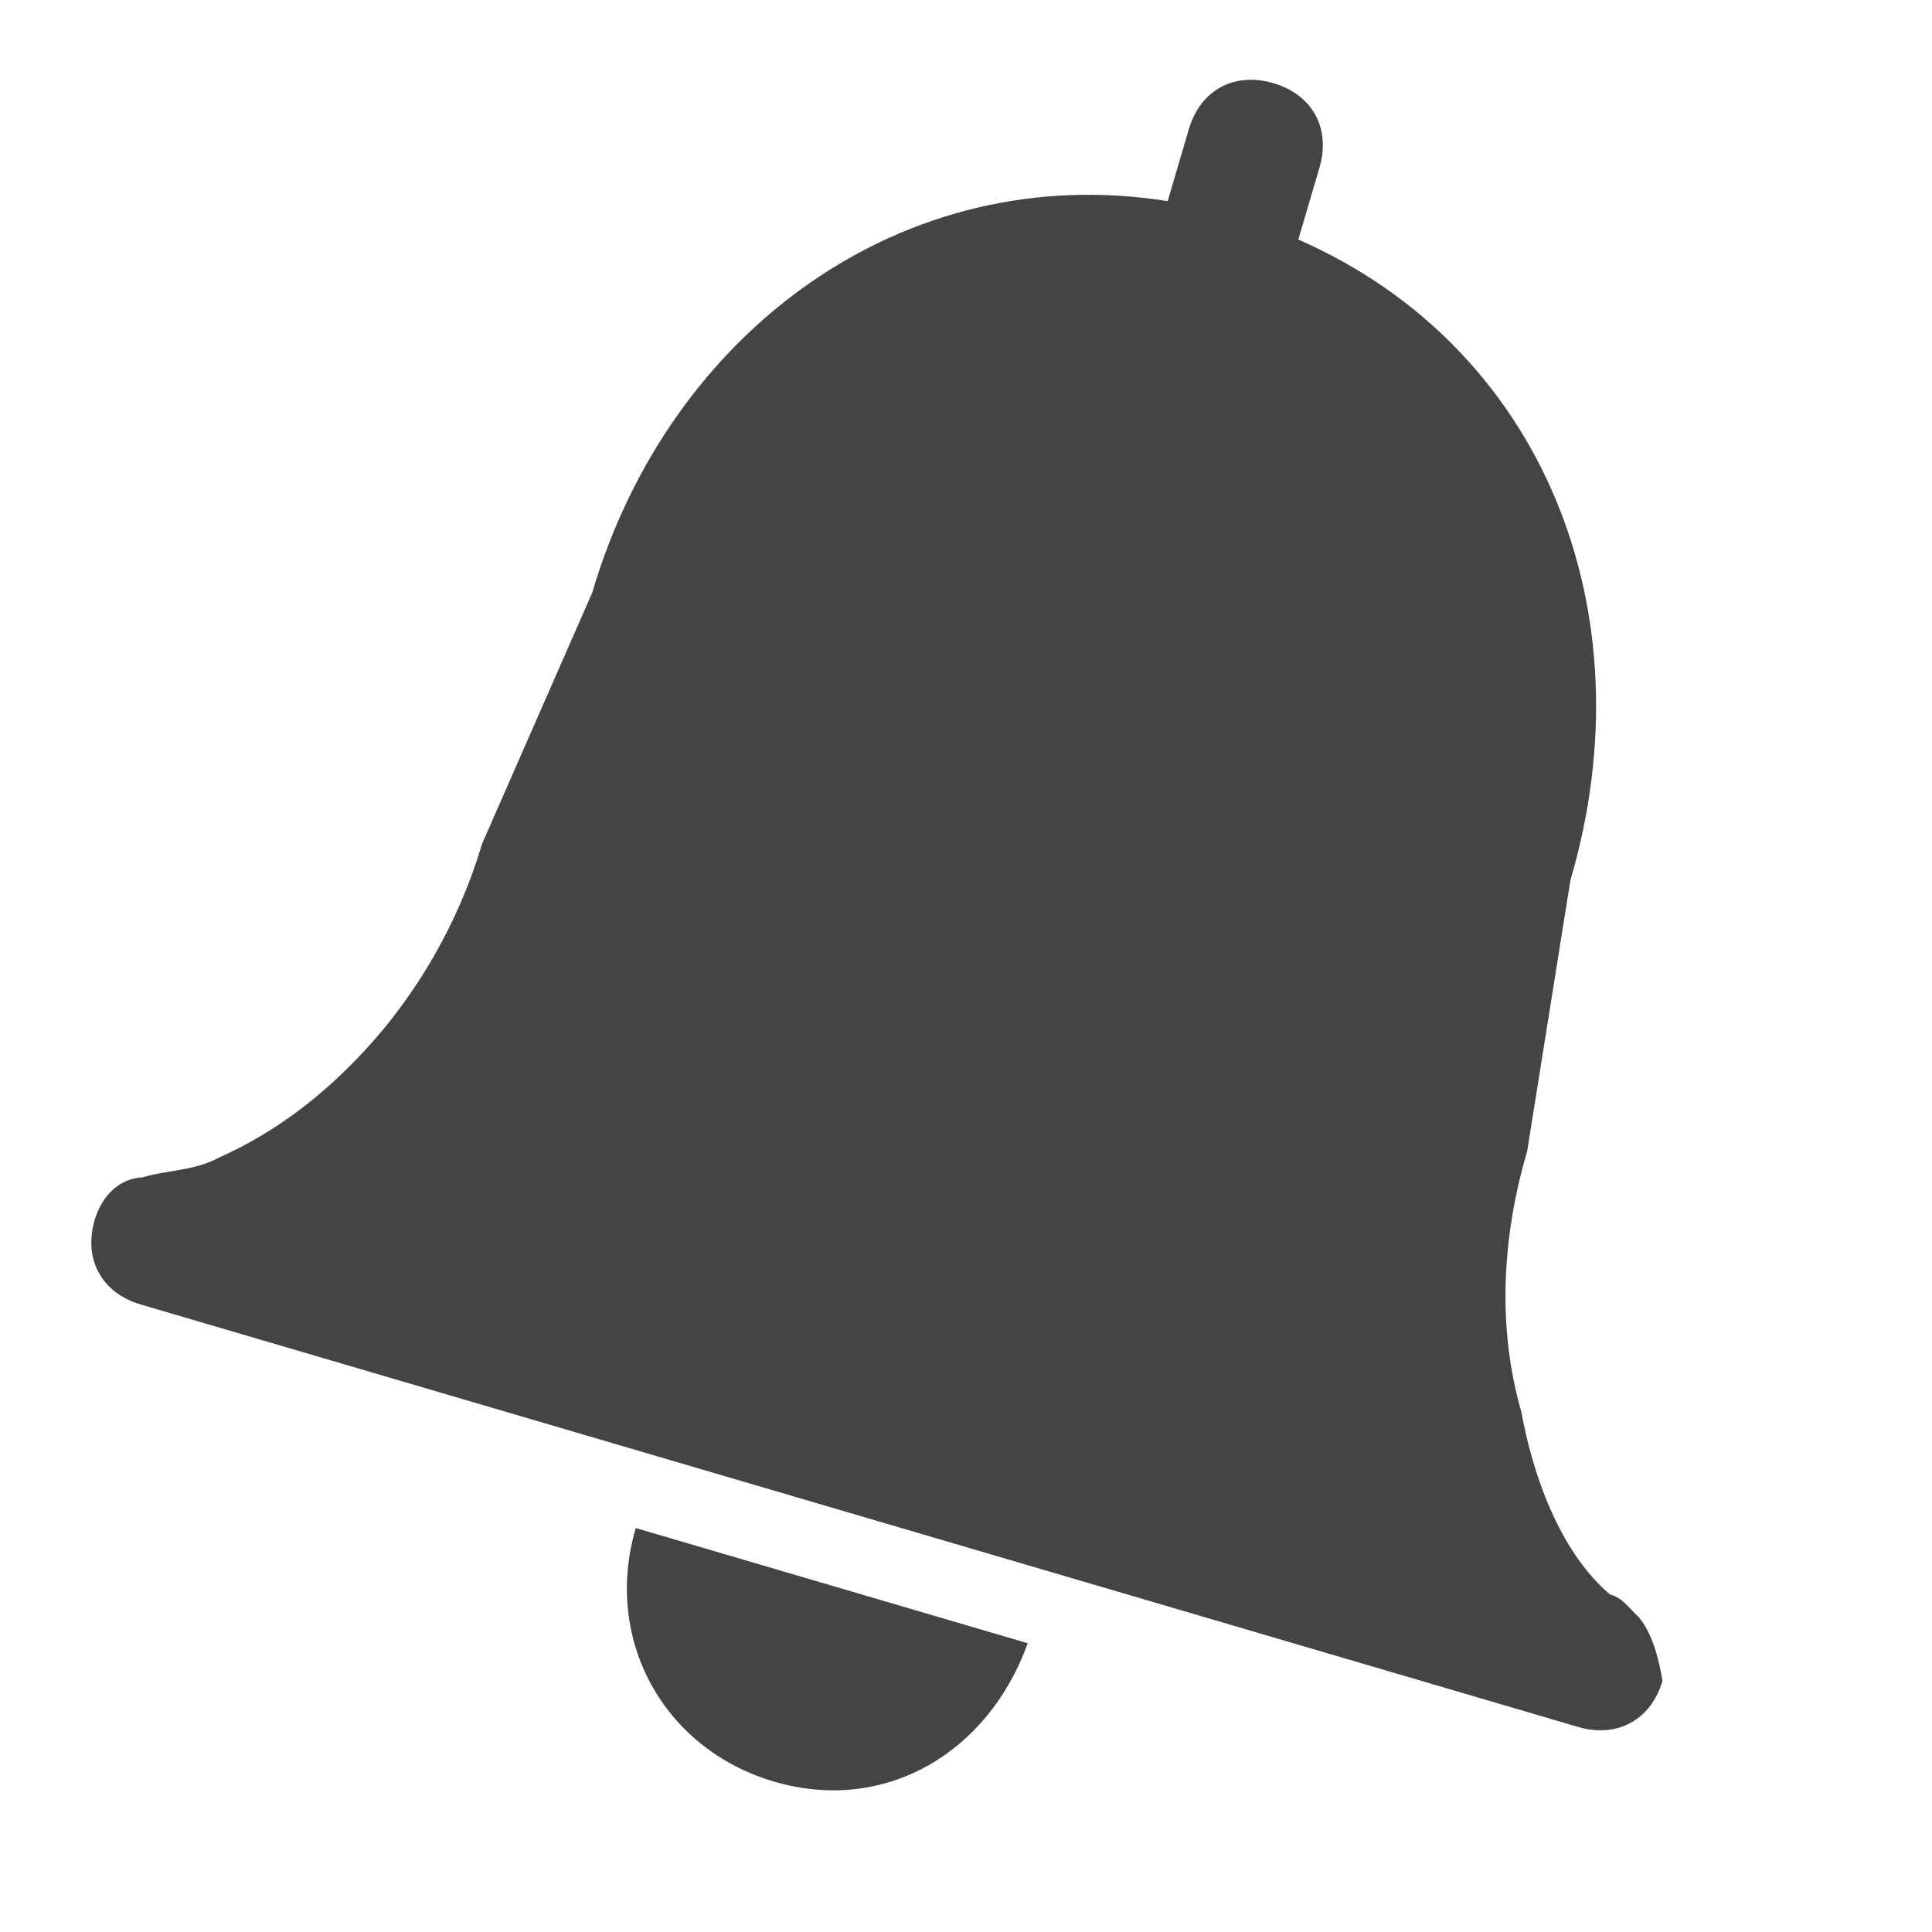 <svg style="clip-rule:evenodd;fill-rule:evenodd;stroke-linejoin:round;stroke-miterlimit:2" viewBox="0 0 16 16" xmlns="http://www.w3.org/2000/svg">
 <g transform="matrix(.541 .159 -.159 .541 -236.427 -326.845)">
  <path d="m587 456.785c-0.1 1.7-1.3 3-3 3s-3-1.3-3-3h6zm8.5-2.9c-0.2-0.1-0.3-0.2-0.5-0.2-0.9-0.4-1.6-1.4-2-2.2-0.7-1.1-1-2.4-1-3.7l-0.513-4c0-4.1-2.587-7.4-6.487-7.9v-1.1c0-0.6-0.4-1-1-1s-1 0.4-1 1v1.1c-3.9 0.5-6.487 3.9-6.487 7.9l-0.513 4c0 1.2-0.3 2.4-0.8 3.4-0.4 0.8-0.9 1.5-1.6 2.1-0.3 0.3-0.7 0.4-1 0.6-0.3 0.1-0.5 0.4-0.5 0.8 0 0.6 0.4 1 1 1h22c0.6 0 1-0.4 1-1-0.1-0.2-0.3-0.6-0.6-0.8z" style="fill:rgb(68,68,68)"/>
 </g>
</svg>
